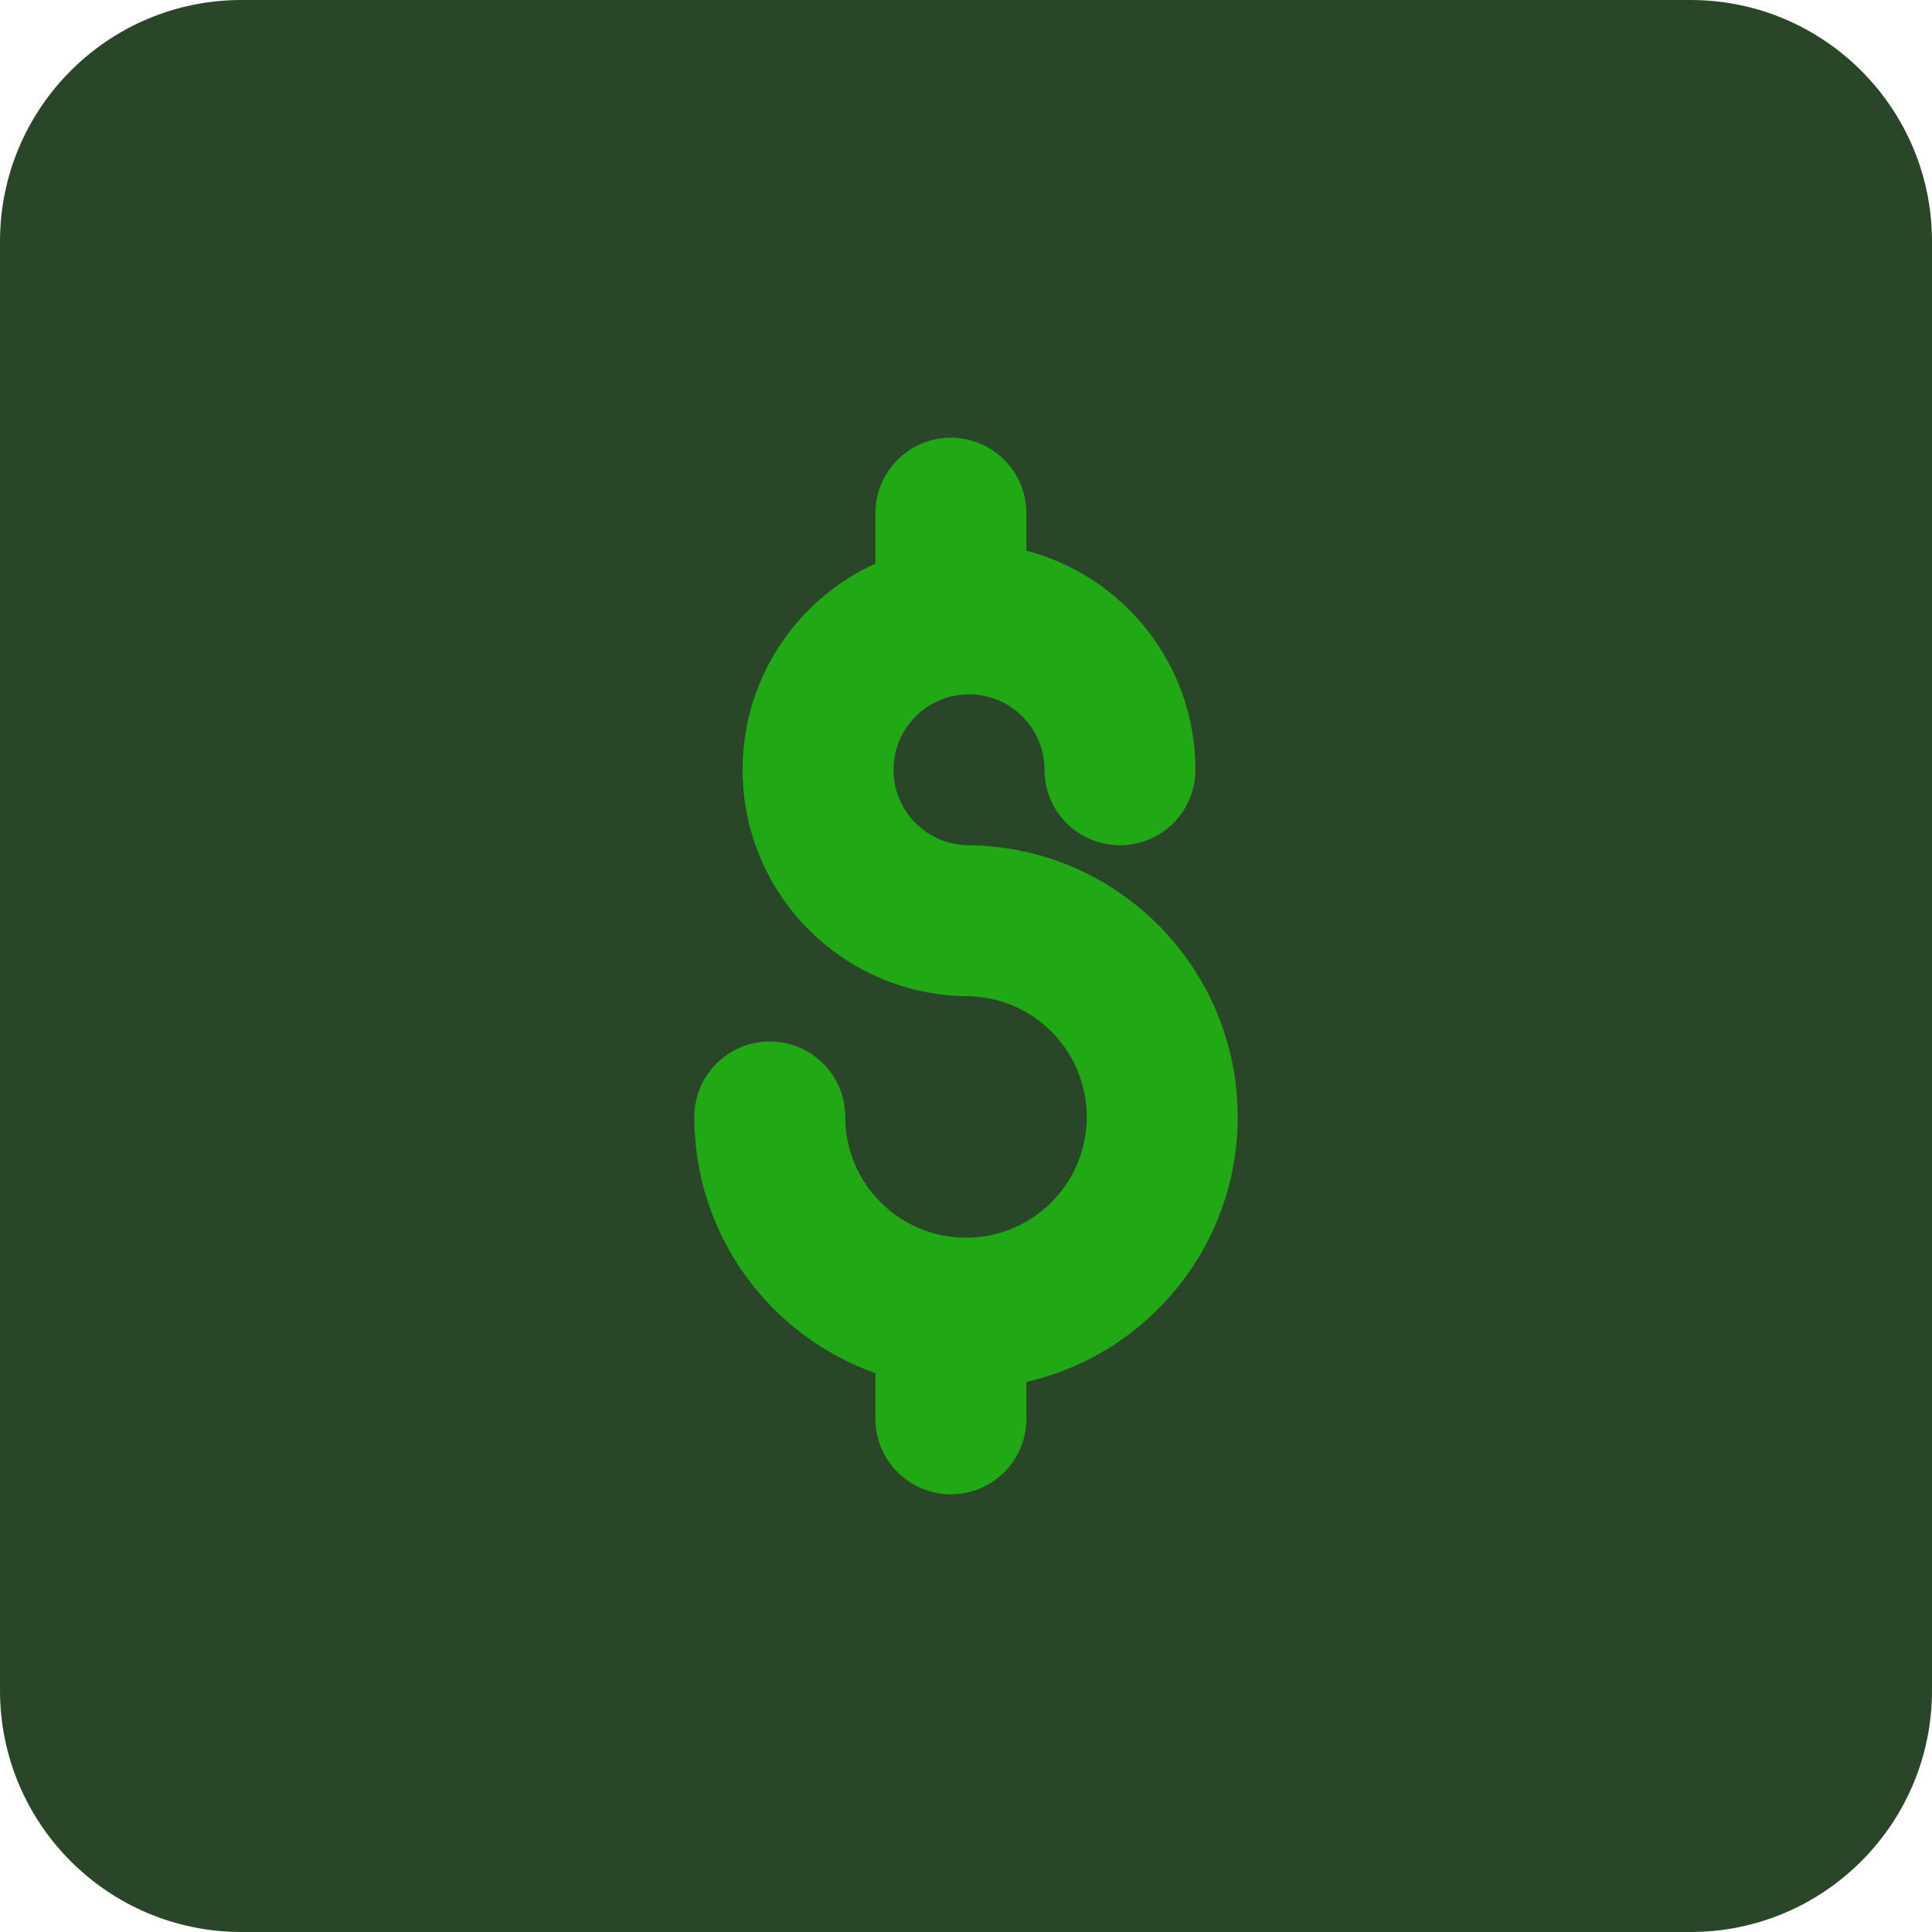 <svg width="64" height="64" viewBox="0 0 64 64" fill="none" xmlns="http://www.w3.org/2000/svg">
<path d="M0 8C0 3.582 3.582 0 8 0H56C60.418 0 64 3.582 64 8V56C64 60.418 60.418 64 56 64H8C3.582 64 0 60.418 0 56V8Z" fill="#2A4628"/>
<path fill-rule="evenodd" clip-rule="evenodd" d="M29 17C29 15.619 30.119 14.5 31.5 14.5C32.881 14.5 34 15.619 34 17V18.243C37.222 19.084 39.6 22.014 39.6 25.5C39.6 26.881 38.481 28 37.1 28C35.719 28 34.6 26.881 34.6 25.5C34.6 24.119 33.481 23 32.1 23C30.719 23 29.6 24.119 29.6 25.5C29.6 26.881 30.719 28 32.1 28C32.137 28 32.174 28.001 32.211 28.002C37.084 28.115 41 32.1 41 37C41 41.283 38.008 44.867 34 45.777V47C34 48.381 32.881 49.5 31.5 49.5C30.119 49.5 29 48.381 29 47V45.488C25.504 44.252 23 40.919 23 37C23 35.619 24.119 34.5 25.5 34.5C26.881 34.5 28 35.619 28 37C28 39.209 29.791 41 32 41C34.209 41 36 39.209 36 37C36 34.791 34.209 33 32 33C31.954 33 31.909 32.999 31.864 32.996C27.831 32.872 24.6 29.563 24.6 25.5C24.6 22.463 26.405 19.848 29 18.669V17Z" fill="#20A815"/>
</svg>
